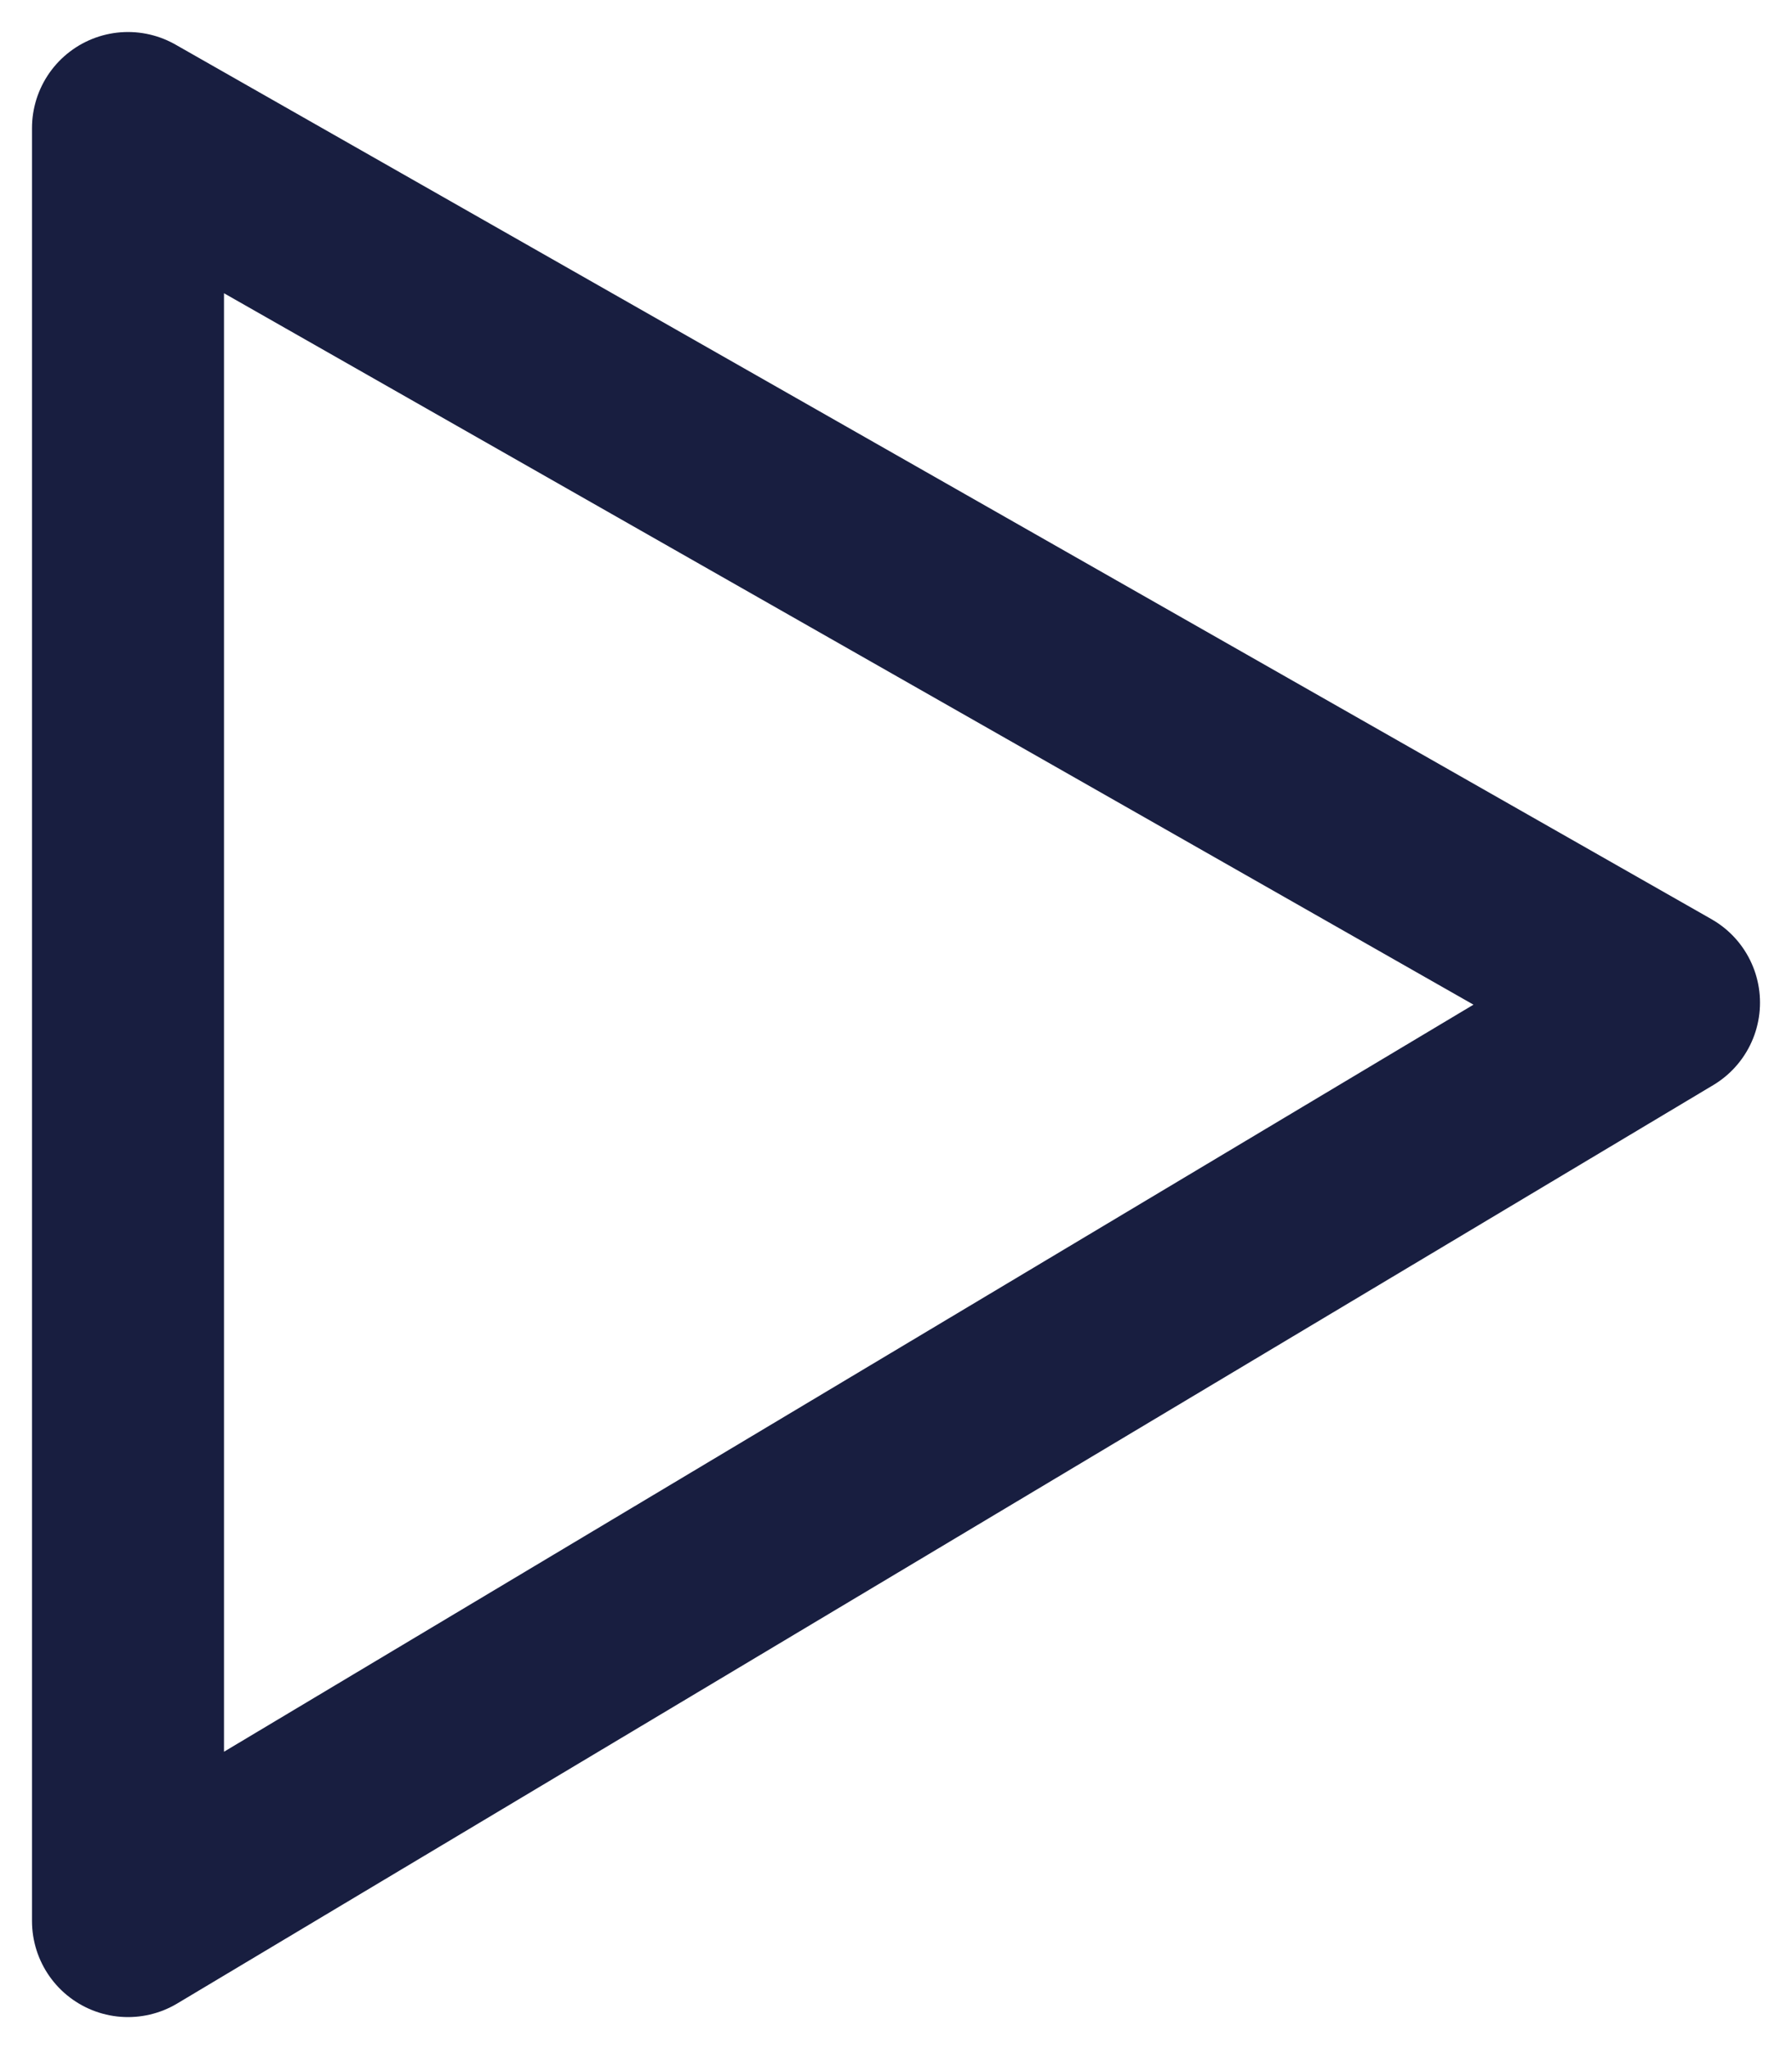 <svg width="14" height="16" viewBox="0 0 14 16" fill="none" xmlns="http://www.w3.org/2000/svg">
<path d="M1 15V1L13 7.829L1 15Z" stroke="#181E40" stroke-width="1.5" stroke-linejoin="round"/>
</svg>
